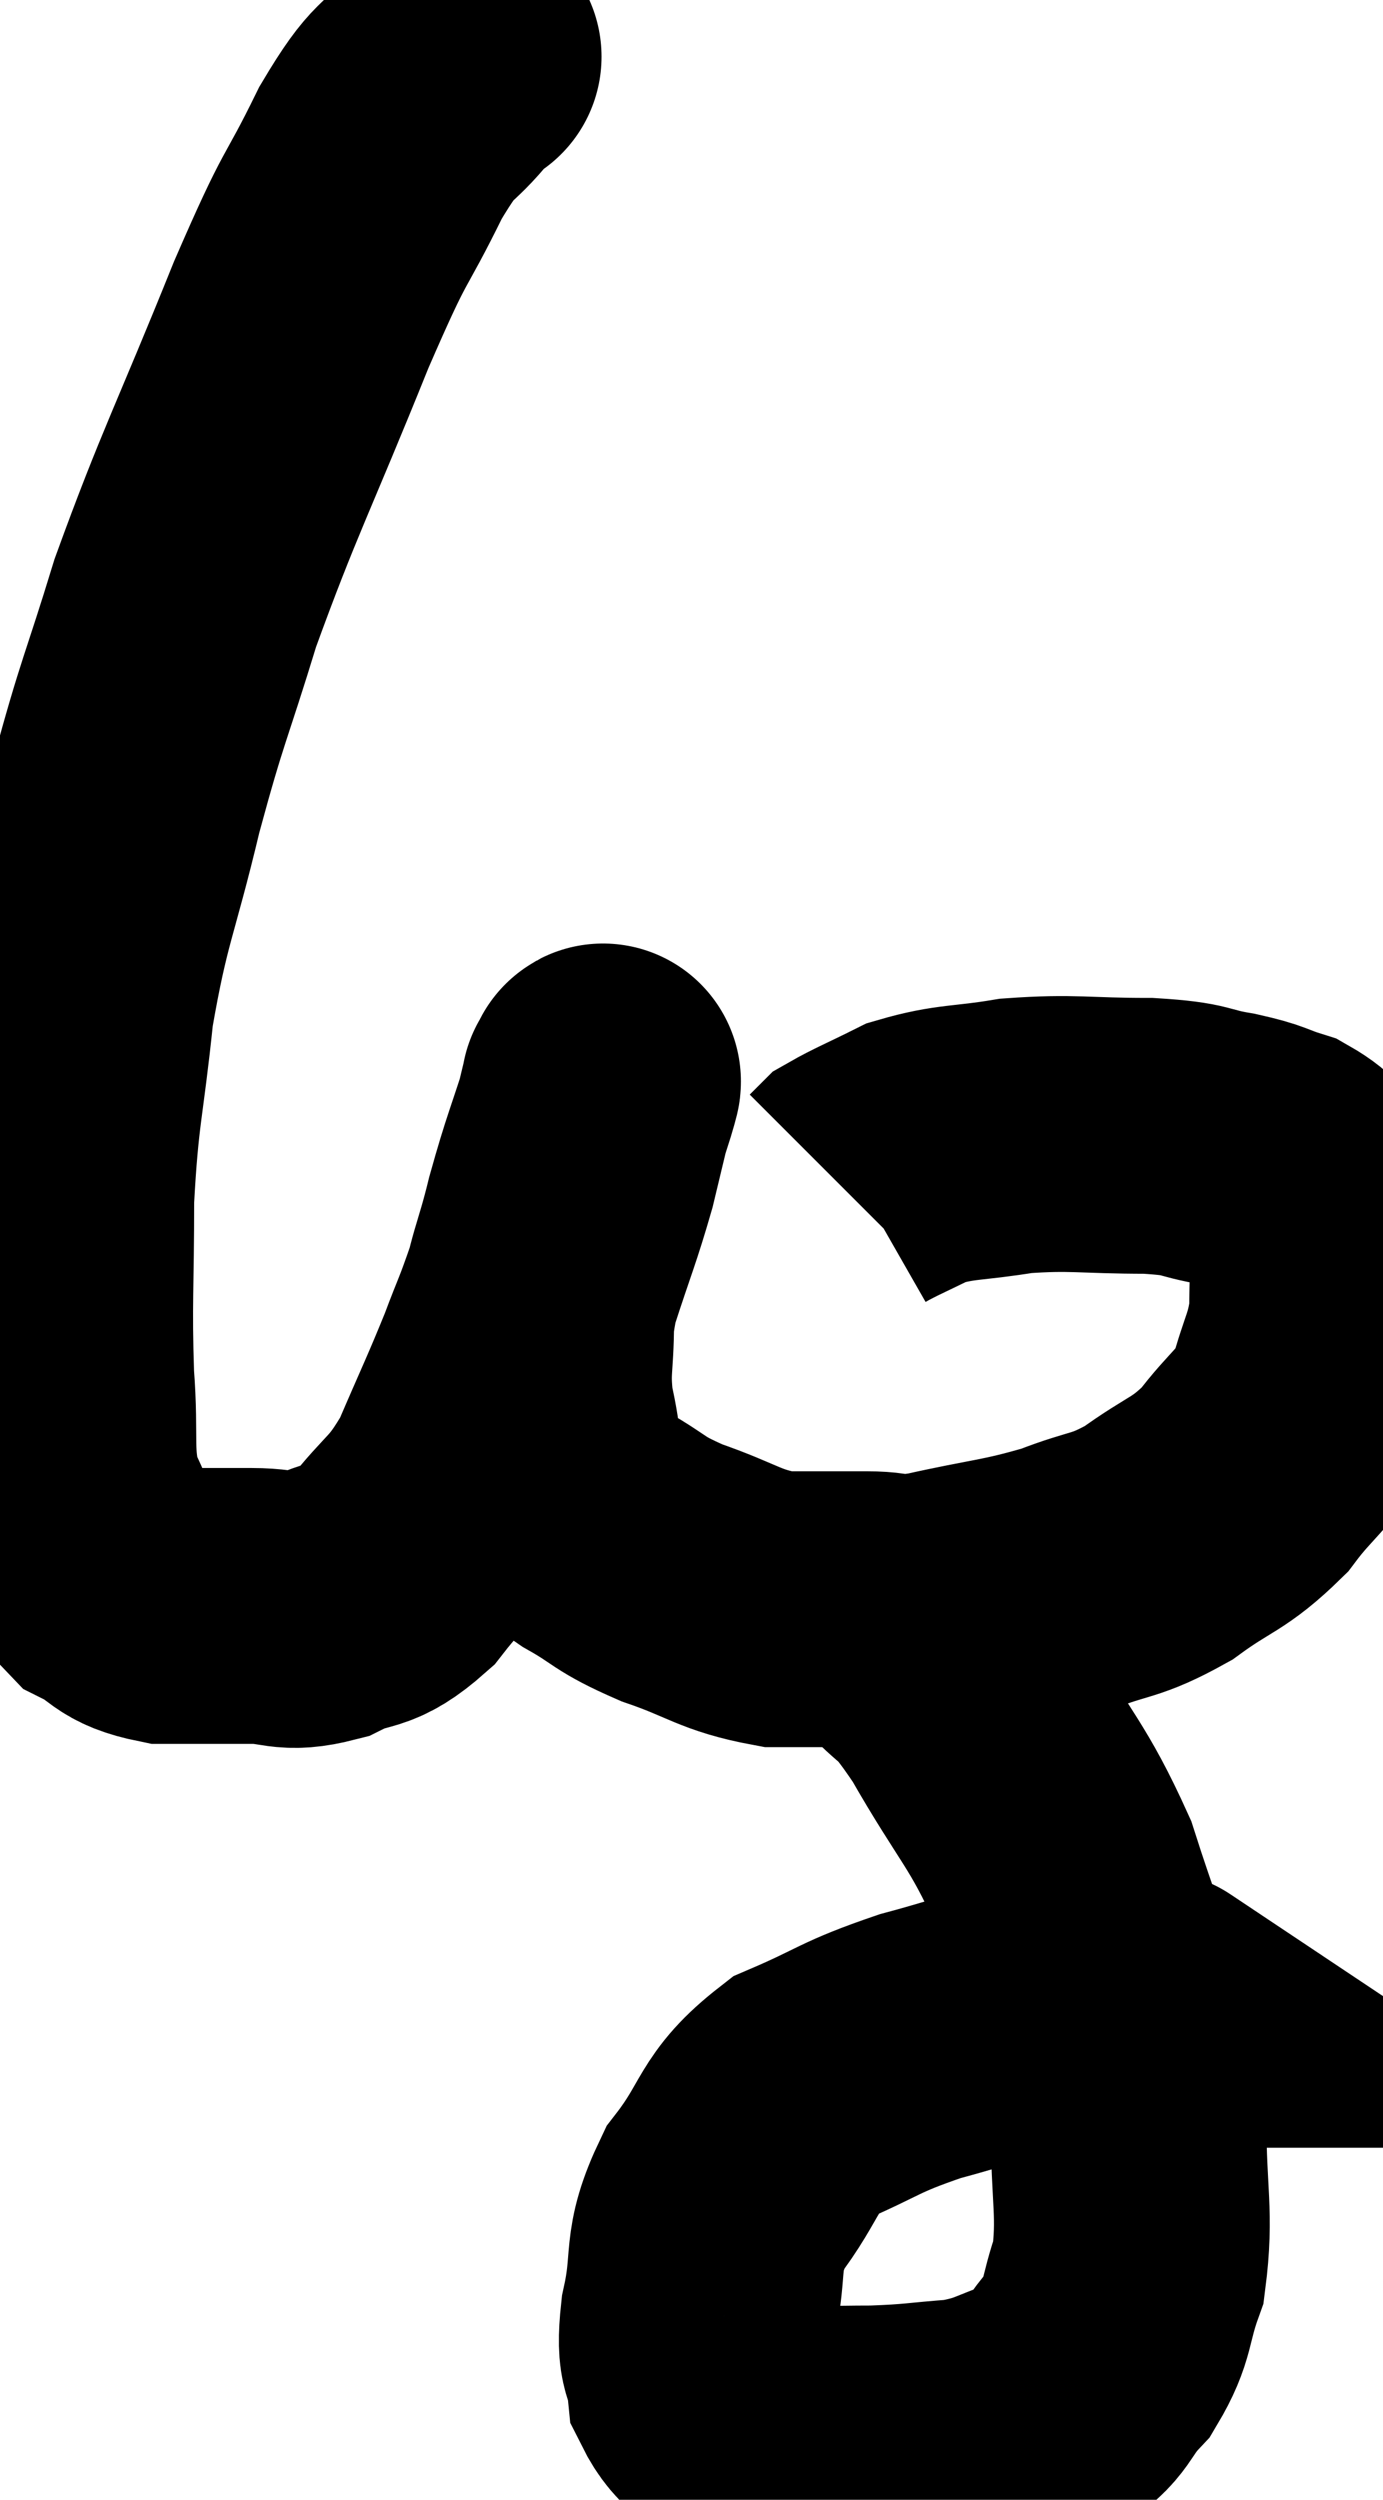 <svg xmlns="http://www.w3.org/2000/svg" viewBox="8.1 1.793 25.073 45.308" width="25.073" height="45.308"><path d="M 16.5 2.82 C 16.5 2.82, 16.515 2.82, 16.5 2.82 C 16.47 2.82, 16.515 2.76, 16.44 2.82 C 16.32 2.94, 16.56 2.625, 16.2 3.06 C 15.6 3.81, 15.66 3.45, 15 4.56 C 14.28 6.03, 14.445 5.46, 13.56 7.5 C 12.51 10.11, 12.255 10.53, 11.46 12.72 C 10.92 14.49, 10.875 14.43, 10.38 16.26 C 9.93 18.15, 9.795 18.225, 9.48 20.04 C 9.3 21.78, 9.21 21.84, 9.12 23.52 C 9.12 25.14, 9.075 25.38, 9.12 26.76 C 9.21 27.9, 9.075 28.14, 9.3 29.04 C 9.66 29.7, 9.57 29.895, 10.02 30.36 C 10.56 30.63, 10.44 30.765, 11.1 30.9 C 11.88 30.9, 11.955 30.9, 12.66 30.9 C 13.29 30.9, 13.275 31.065, 13.92 30.9 C 14.58 30.57, 14.595 30.81, 15.24 30.24 C 15.87 29.43, 15.96 29.55, 16.5 28.62 C 16.95 27.57, 17.04 27.405, 17.4 26.52 C 17.67 25.8, 17.64 25.95, 17.94 25.08 C 18.27 24.06, 18.345 23.925, 18.6 23.04 C 18.78 22.29, 18.87 21.915, 18.96 21.54 C 18.96 21.54, 18.96 21.51, 18.96 21.54 C 18.96 21.6, 19.125 21.105, 18.96 21.66 C 18.63 22.71, 18.585 22.74, 18.3 23.76 C 18.06 24.75, 17.94 24.84, 17.82 25.74 C 17.82 26.55, 17.73 26.58, 17.82 27.36 C 18 28.11, 17.91 28.32, 18.18 28.86 C 18.54 29.19, 18.375 29.16, 18.9 29.52 C 19.59 29.91, 19.455 29.94, 20.28 30.3 C 21.24 30.63, 21.315 30.795, 22.2 30.96 C 23.01 30.96, 23.115 30.96, 23.82 30.96 C 24.42 30.96, 24.12 31.095, 25.02 30.96 C 26.22 30.69, 26.4 30.72, 27.42 30.42 C 28.26 30.09, 28.29 30.21, 29.1 29.76 C 29.88 29.19, 30 29.265, 30.66 28.62 C 31.2 27.9, 31.365 27.93, 31.74 27.18 C 31.95 26.4, 32.055 26.355, 32.16 25.62 C 32.16 24.93, 32.19 24.75, 32.16 24.24 C 32.1 23.91, 32.25 23.91, 32.04 23.58 C 31.68 23.25, 31.74 23.16, 31.32 22.92 C 30.84 22.77, 30.96 22.755, 30.36 22.62 C 29.64 22.5, 29.88 22.44, 28.92 22.38 C 27.72 22.38, 27.57 22.305, 26.52 22.38 C 25.62 22.53, 25.44 22.47, 24.72 22.68 C 24.18 22.95, 23.955 23.04, 23.64 23.22 C 23.55 23.31, 23.505 23.355, 23.46 23.4 L 23.46 23.4" fill="none" stroke="black" stroke-width="5"></path><path d="M 24.42 31.32 C 25.05 32.04, 24.945 31.665, 25.68 32.76 C 26.52 34.23, 26.73 34.305, 27.36 35.7 C 27.78 37.02, 27.9 37.2, 28.2 38.34 C 28.38 39.3, 28.47 39.105, 28.56 40.26 C 28.56 41.61, 28.695 41.91, 28.56 42.96 C 28.29 43.71, 28.395 43.83, 28.02 44.46 C 27.54 44.97, 27.675 45.105, 27.06 45.48 C 26.31 45.72, 26.34 45.81, 25.56 45.96 C 24.75 46.02, 24.75 46.05, 23.94 46.08 C 23.13 46.08, 22.845 46.11, 22.32 46.08 C 22.08 46.02, 22.2 46.23, 21.84 45.96 C 21.36 45.48, 21.15 45.54, 20.88 45 C 20.82 44.4, 20.67 44.64, 20.76 43.8 C 21 42.72, 20.76 42.645, 21.24 41.64 C 21.96 40.71, 21.795 40.47, 22.68 39.78 C 23.73 39.33, 23.64 39.27, 24.78 38.88 C 26.01 38.55, 26.325 38.385, 27.24 38.22 C 27.84 38.22, 27.99 38.22, 28.44 38.22 C 28.74 38.22, 28.89 38.22, 29.04 38.22 C 29.04 38.22, 28.995 38.19, 29.04 38.22 L 29.22 38.34" fill="none" stroke="black" stroke-width="5"></path></svg>